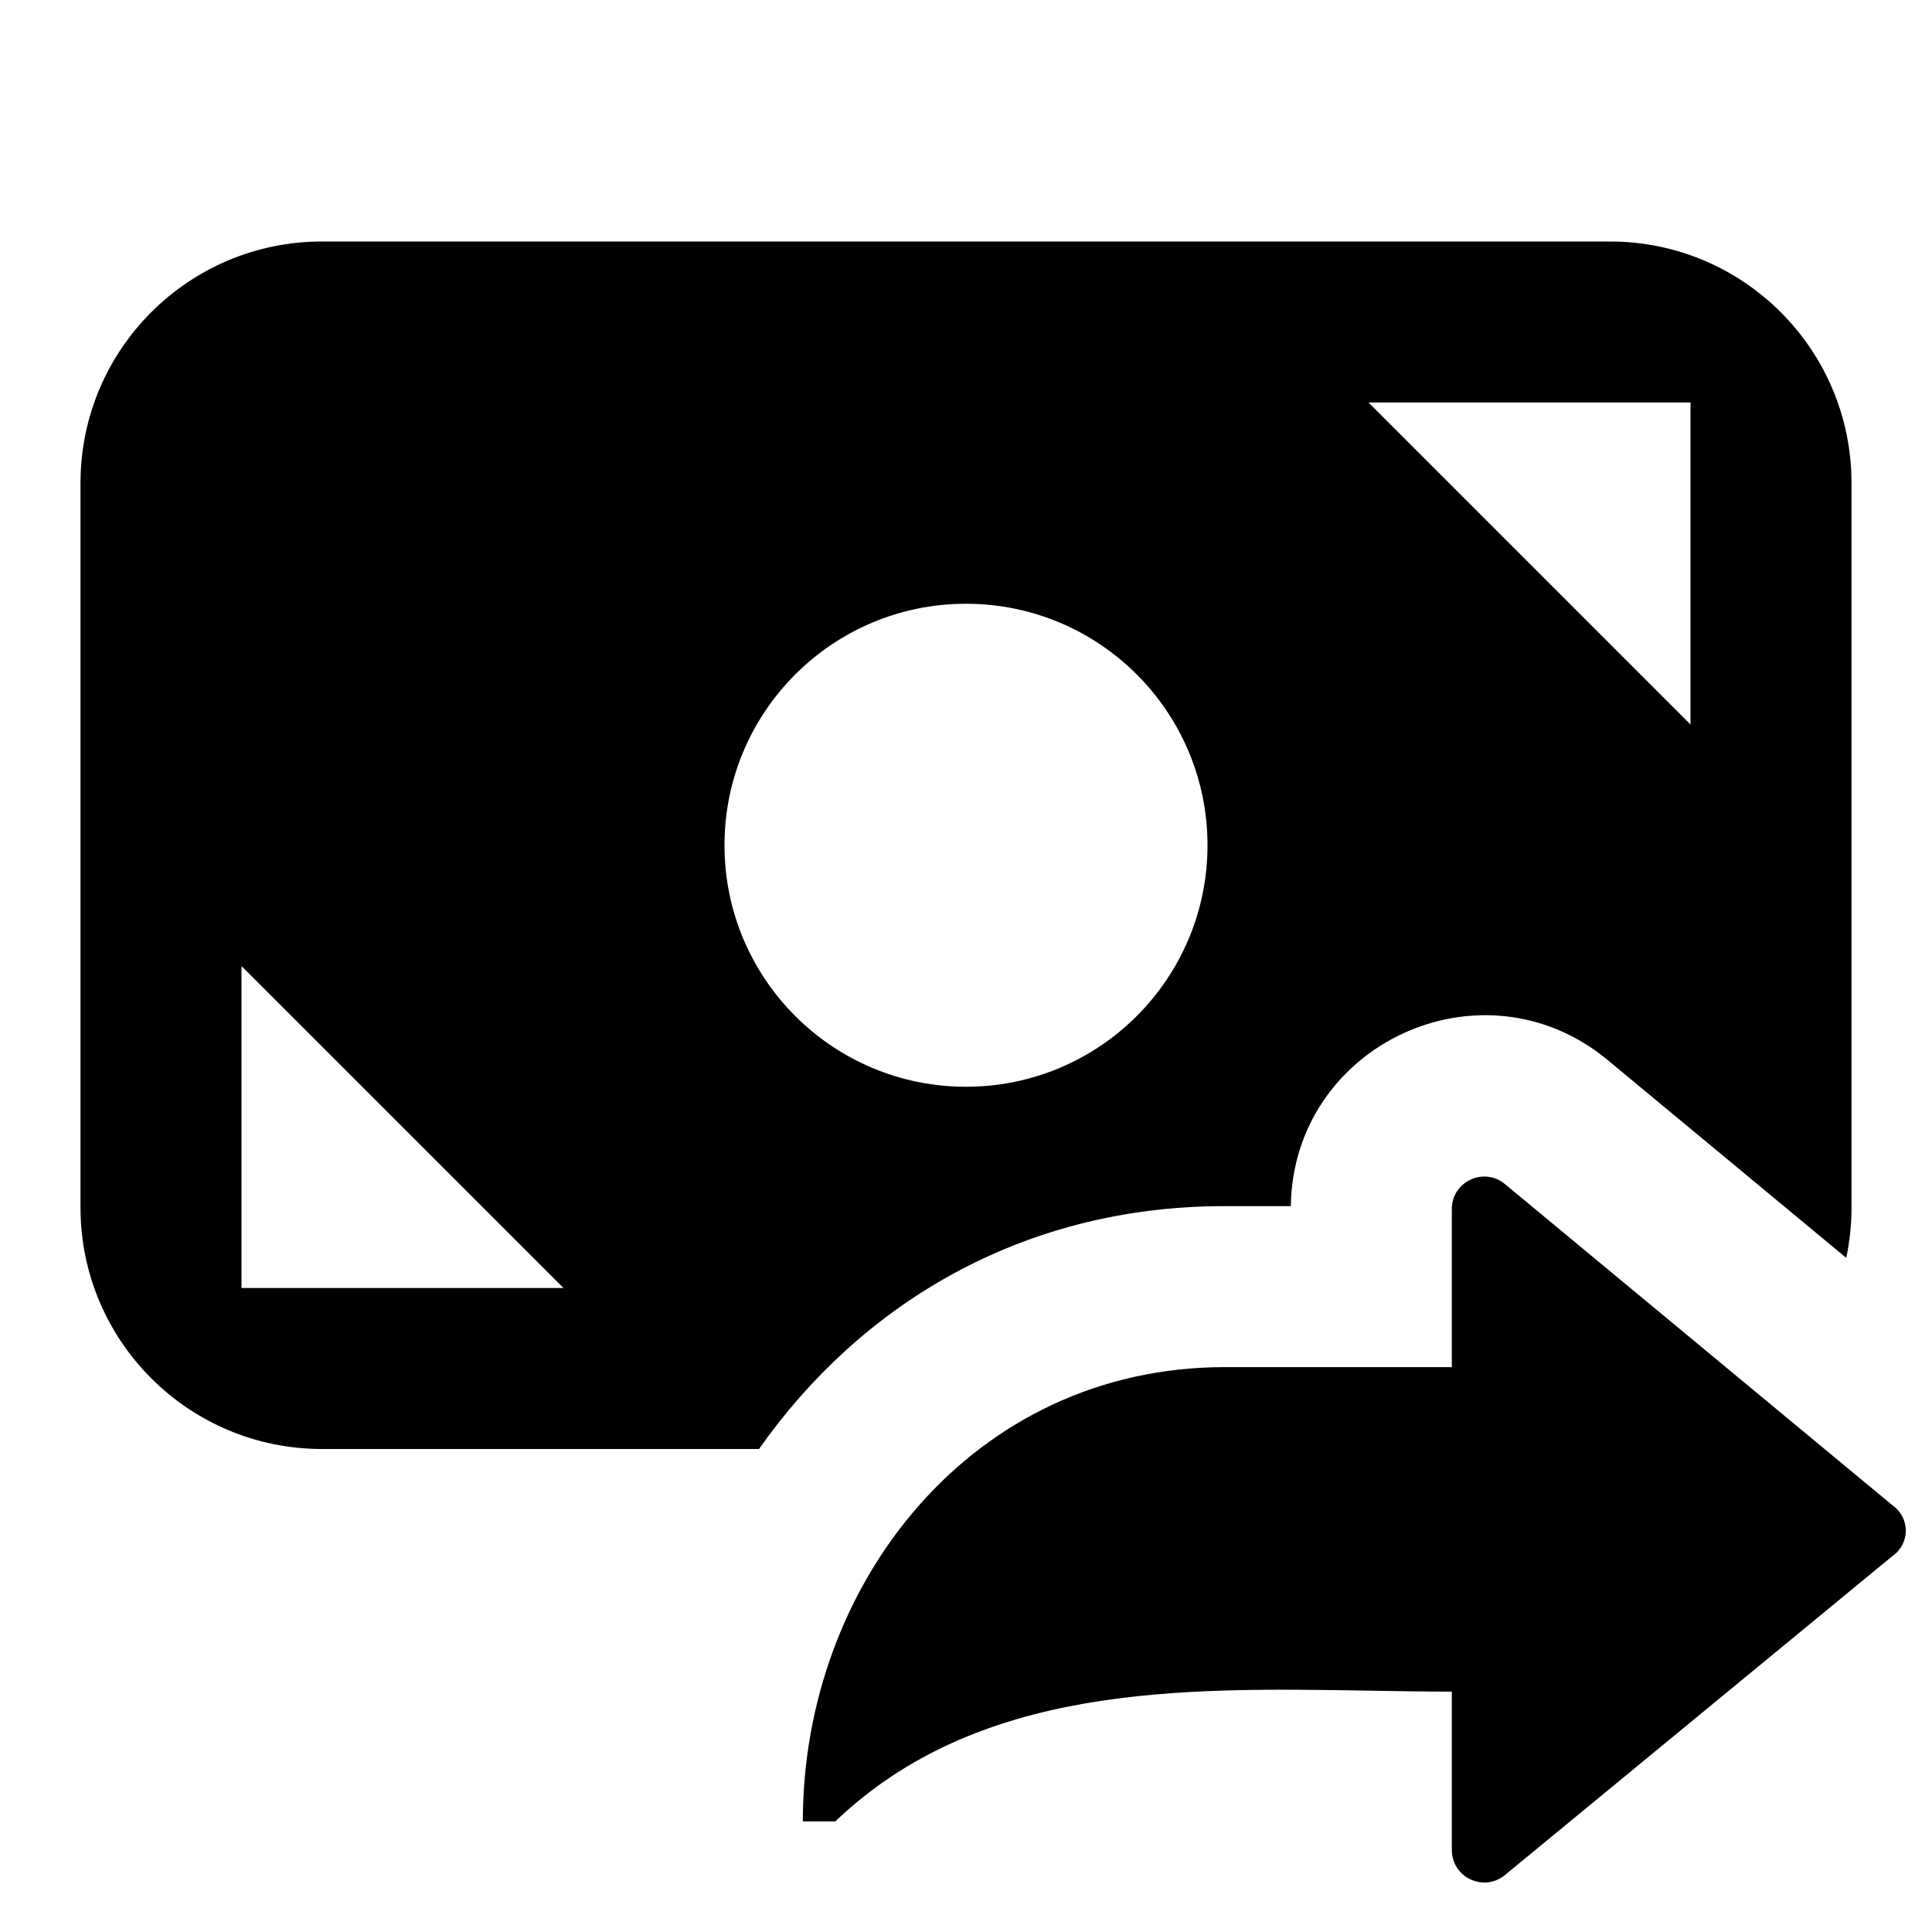 <svg xmlns="http://www.w3.org/2000/svg" width="24" height="24" viewBox="0 0 24 24" fill="none"><rect width="24" height="24" fill="none"/>
<path d="M1 6C1 4.343 2.343 3 4 3H20C21.657 3 23 4.343 23 6V15C23 15.214 22.977 15.424 22.935 15.626L19.972 13.169C18.415 11.878 16.063 12.971 16.035 14.983H15.213C12.672 14.983 10.676 16.225 9.429 18H4C2.343 18 1 16.657 1 15L1 6ZM7 16L3 12.001L3 16L7 16ZM21 5H17L21 9V5ZM12 13.5C13.657 13.5 15 12.157 15 10.5C15 8.843 13.657 7.5 12 7.5C10.343 7.5 9 8.843 9 10.5C9 12.157 10.343 13.5 12 13.5ZM23.5 18.692C23.733 18.853 23.733 19.177 23.5 19.337L18.694 23.293C18.431 23.509 18.035 23.322 18.035 22.981V21.014C17.698 21.014 17.356 21.008 17.01 21.002C14.663 20.963 12.16 20.922 10.376 22.626H9.973C9.973 19.669 12.086 16.983 15.213 16.983H18.035V15.019C18.035 14.678 18.432 14.491 18.695 14.709L23.5 18.692Z" fill="#000000"/>
</svg>
